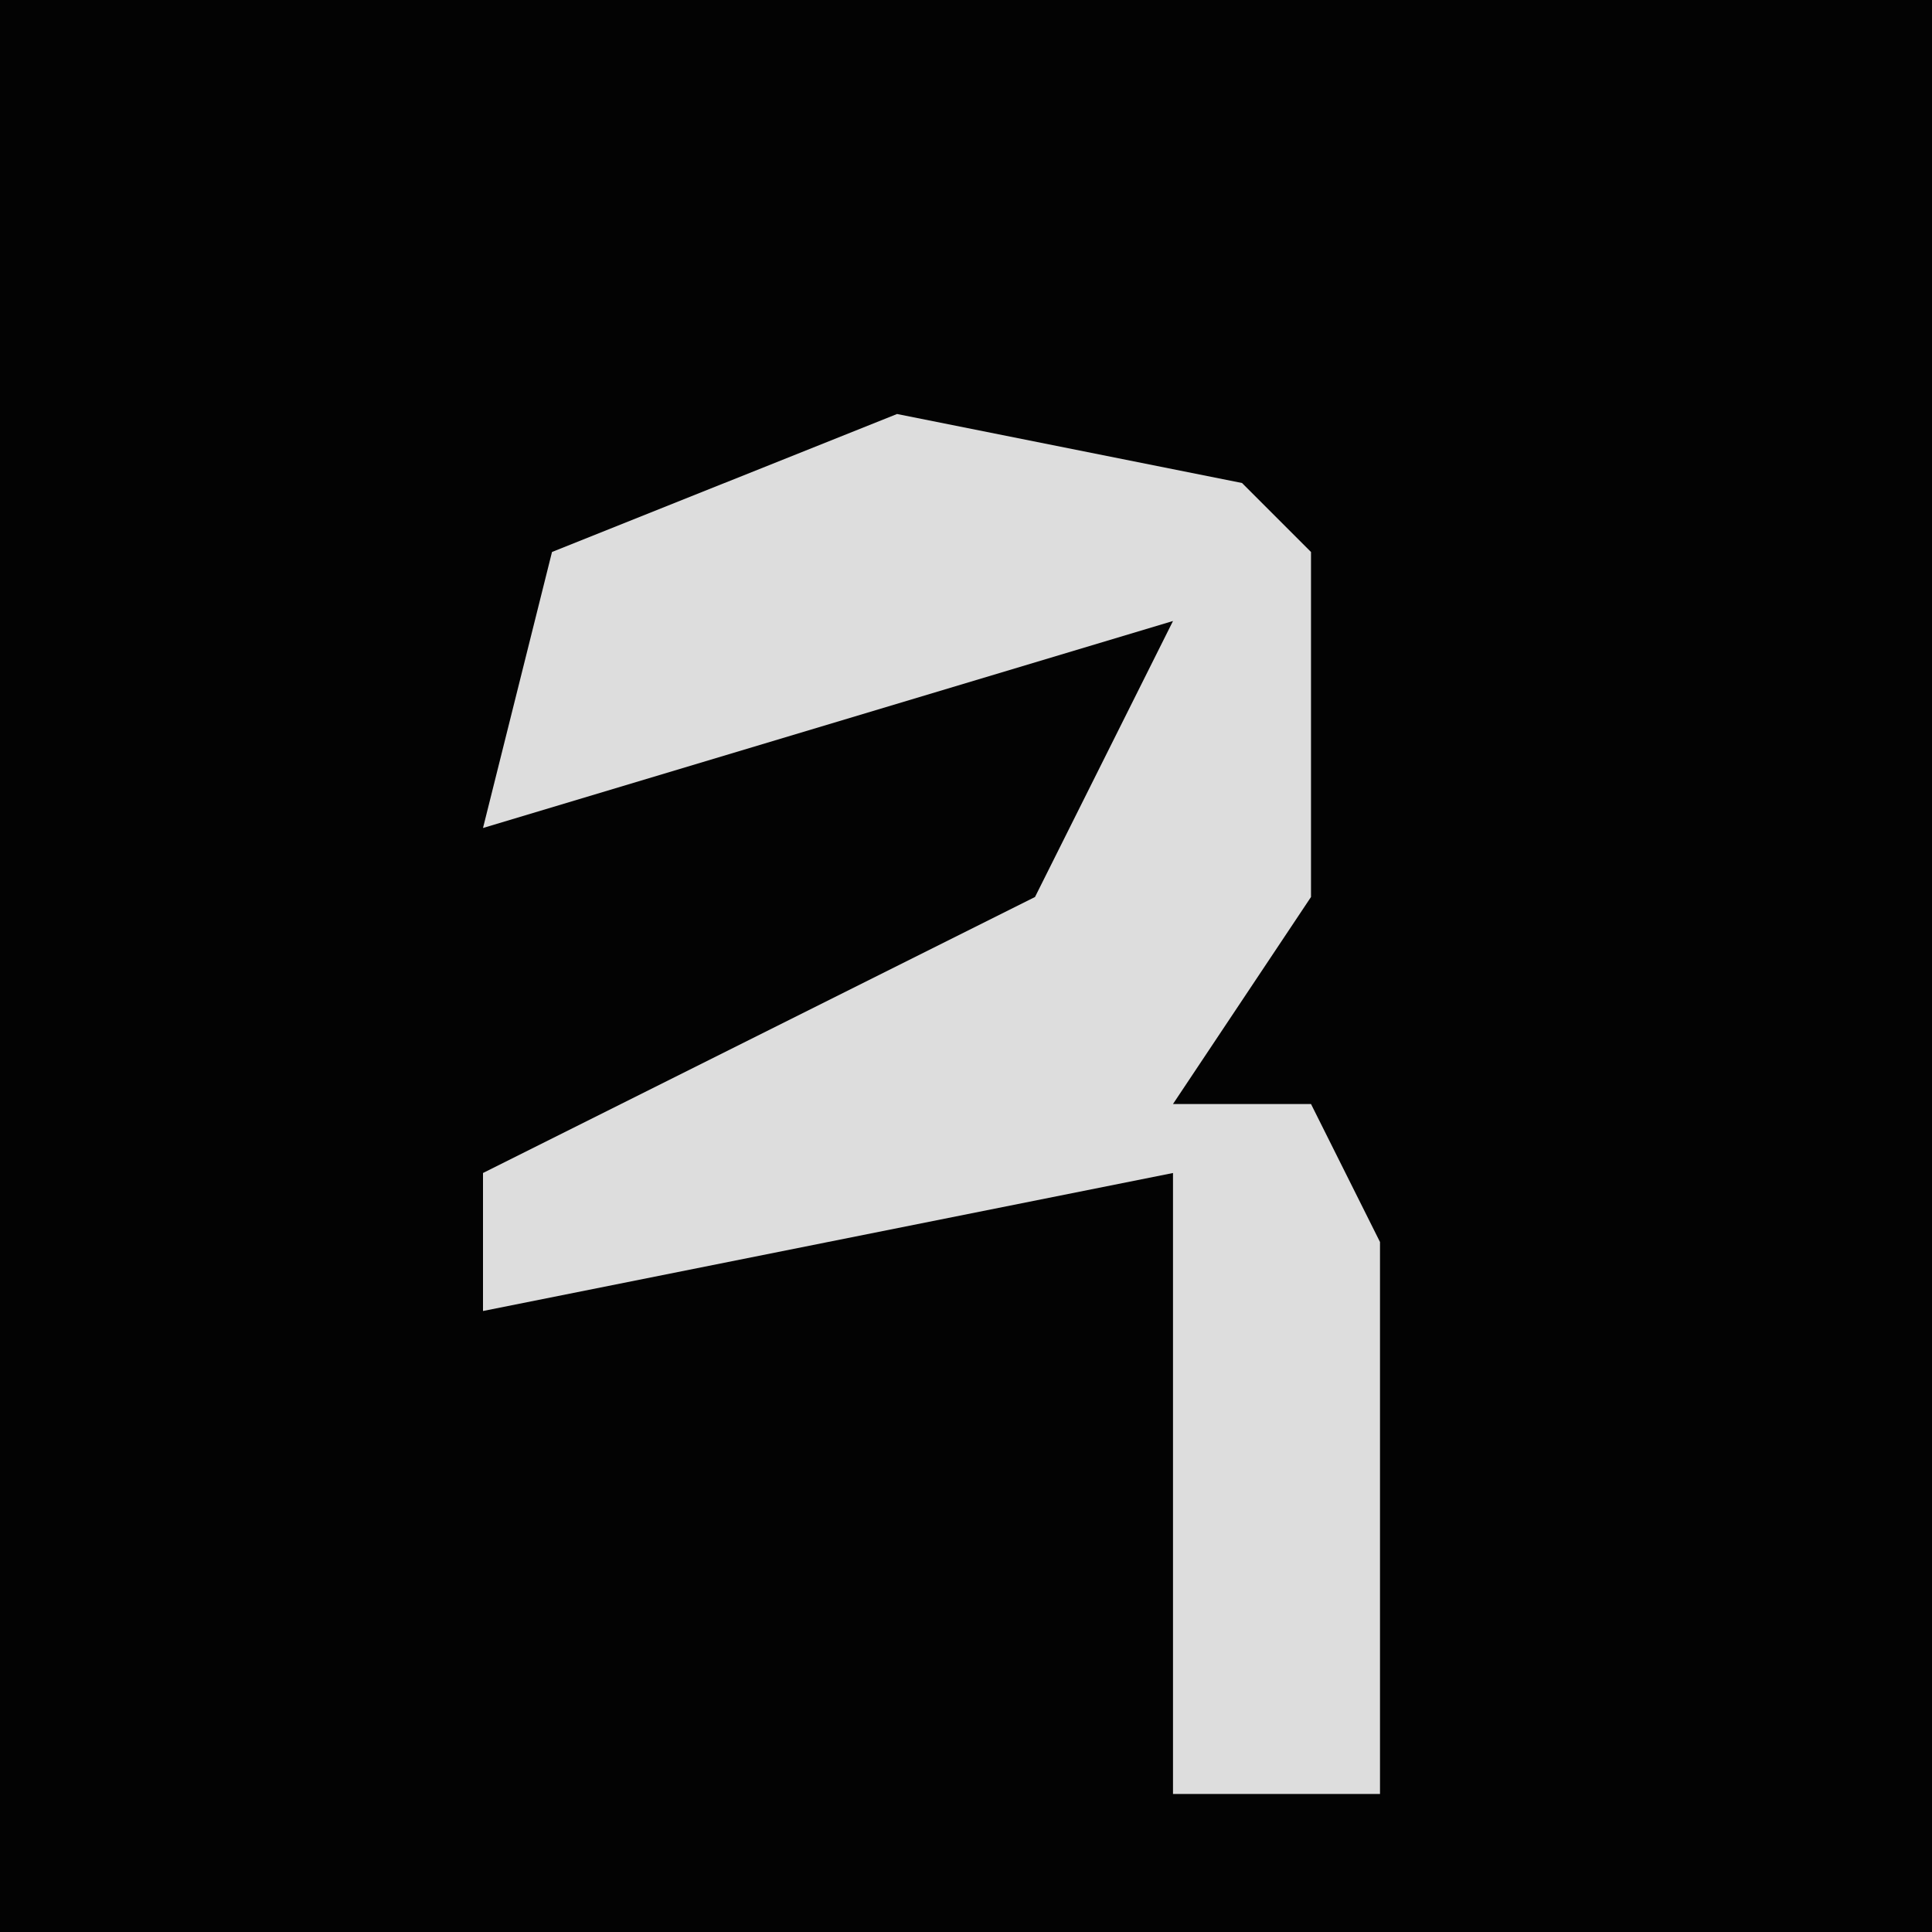 <?xml version="1.0" encoding="UTF-8"?>
<svg version="1.1" xmlns="http://www.w3.org/2000/svg" width="28" height="28">
<path d="M0,0 L28,0 L28,28 L0,28 Z " fill="#030303" transform="translate(0,0)"/>
<path d="M0,0 L5,1 L6,2 L6,7 L4,10 L6,10 L7,12 L7,20 L4,20 L4,11 L-6,13 L-6,11 L2,7 L4,3 L-6,6 L-5,2 Z " fill="#DDDDDD" transform="translate(13,6)"/>
</svg>
